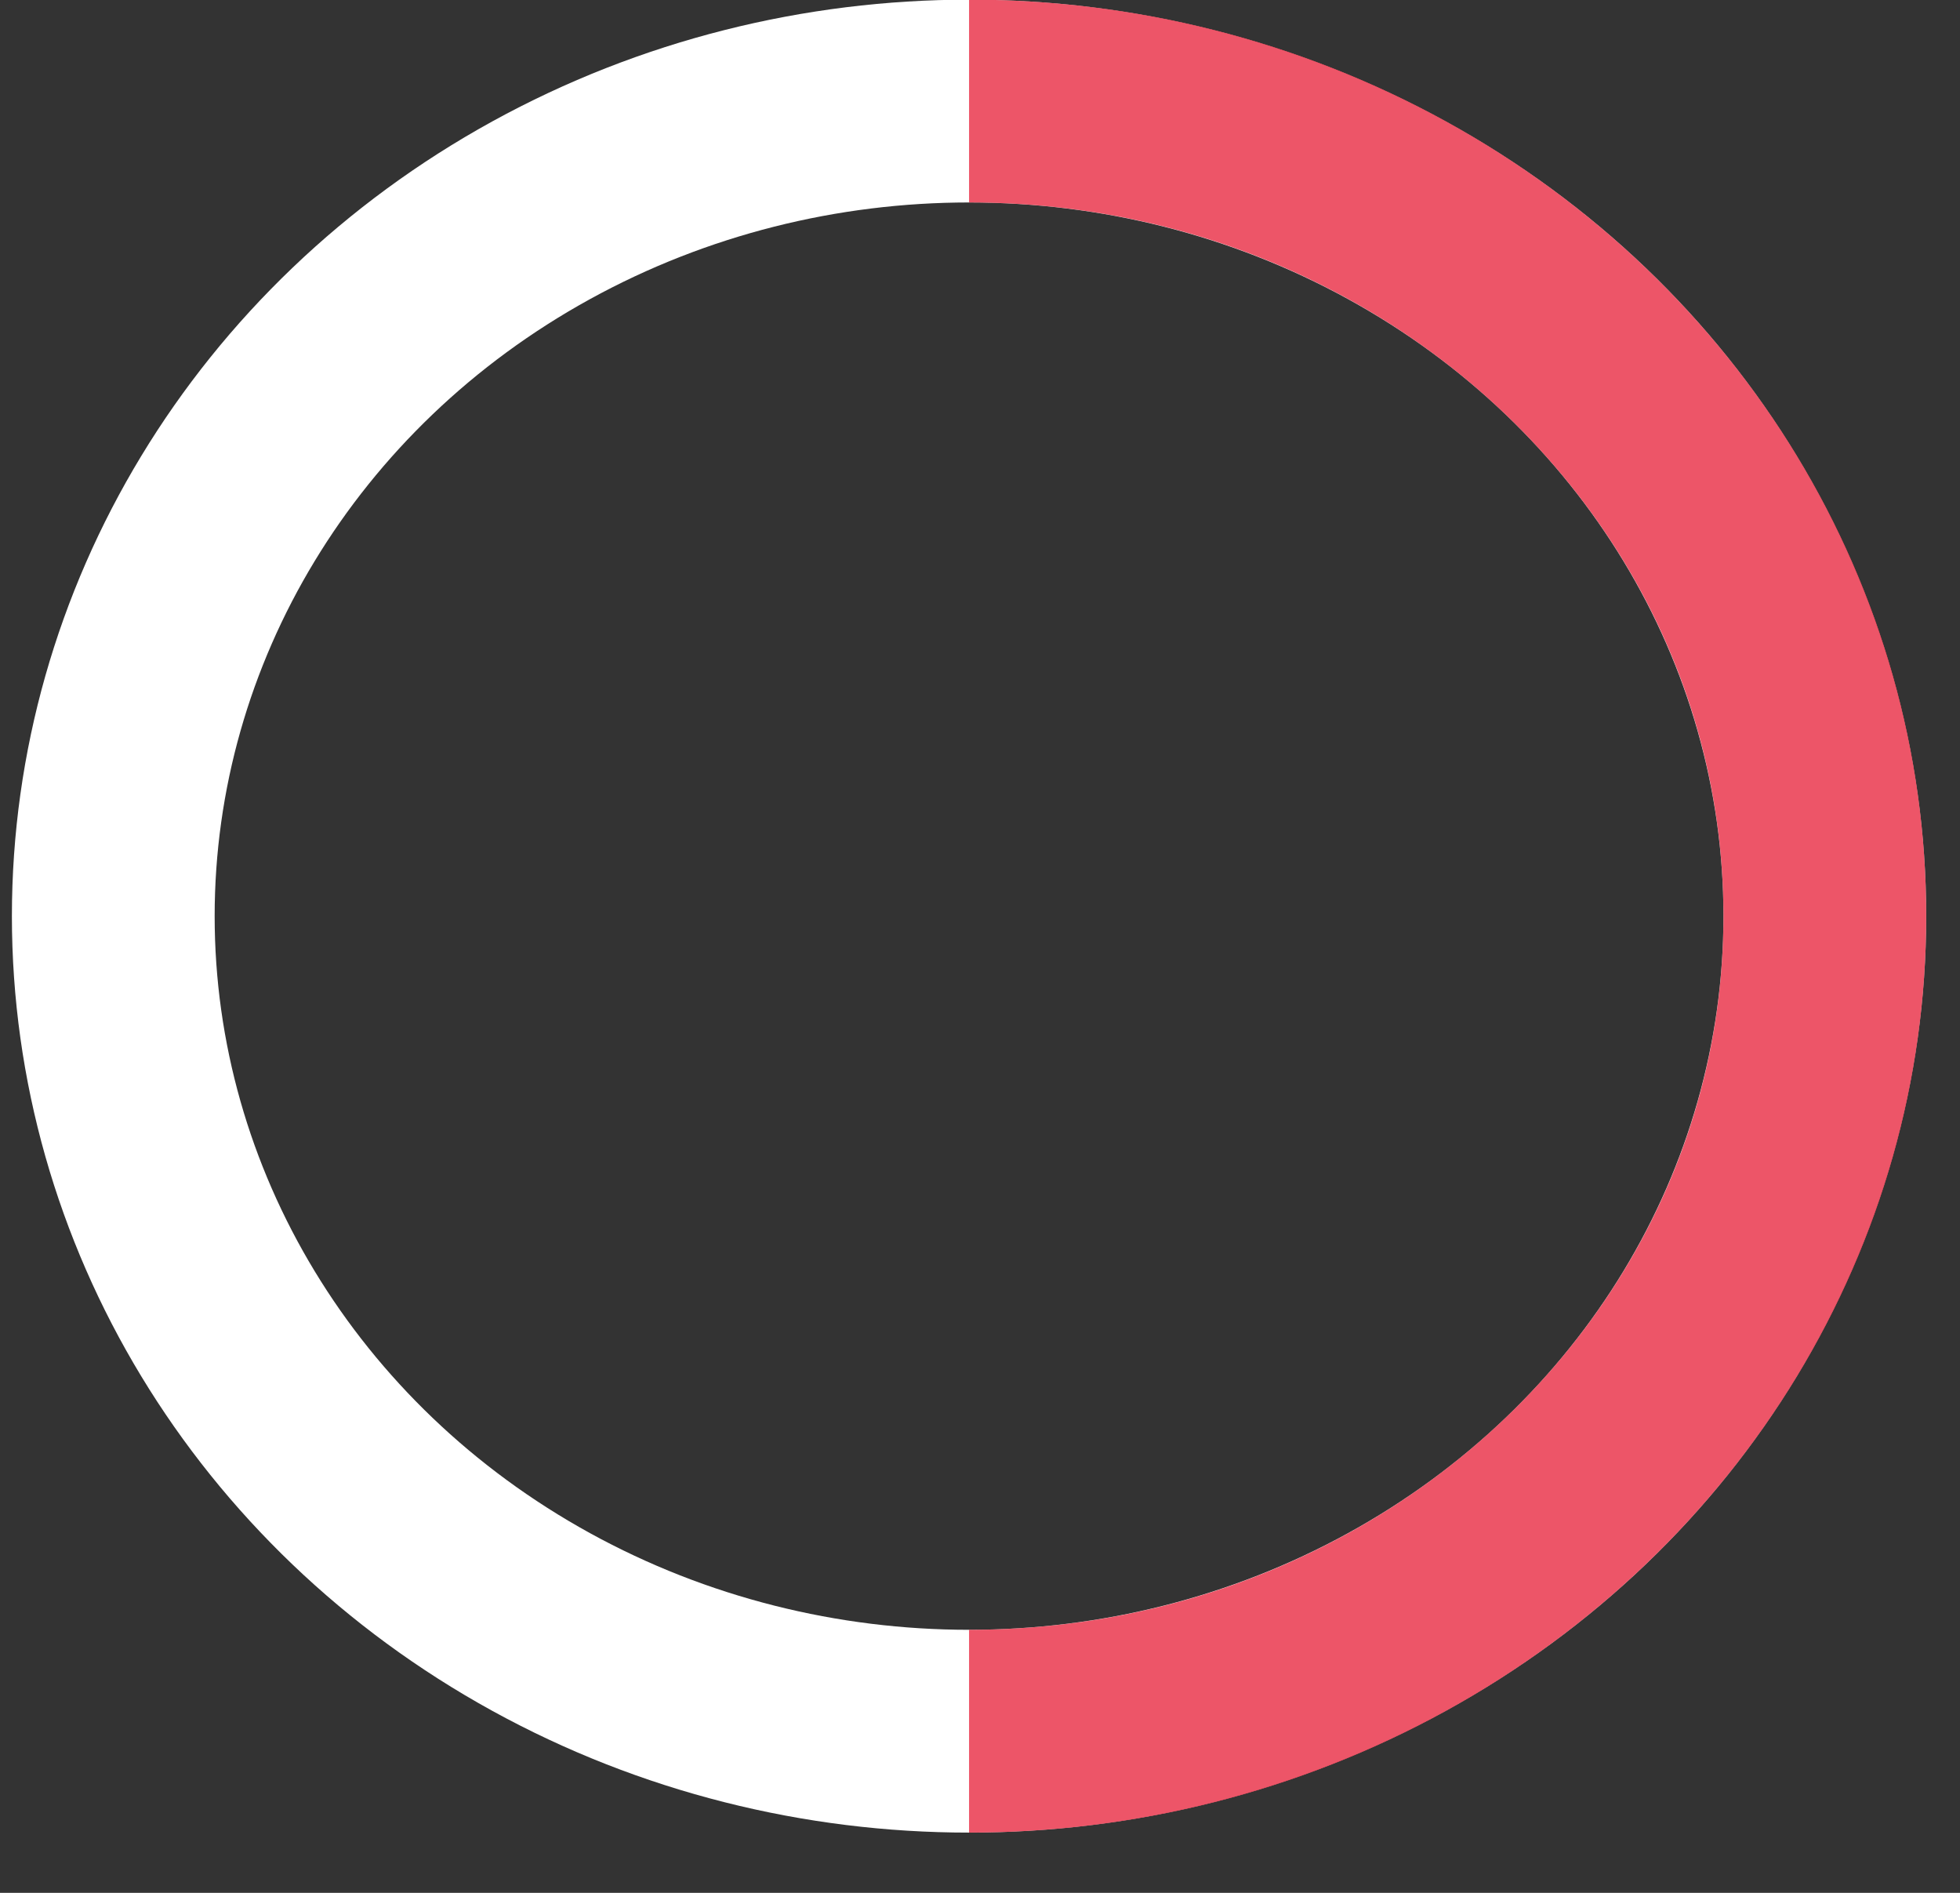 <svg width="29" height="28" viewBox="0 0 29 28" fill="none" xmlns="http://www.w3.org/2000/svg">
<rect x="0" y="0" width="29" height="28" fill="#333333" stroke="none"/>
<g id="Group 1">
<ellipse id="Ellipse 4" cx="14.338" cy="13.552" rx="12.662" ry="12.057" stroke="white" stroke-width="3"/>
<path id="Ellipse 5" d="M14.338 25.609C21.331 25.609 27 20.211 27 13.552C27 6.893 21.331 1.495 14.338 1.495" stroke="#E71D36" stroke-opacity="0.75" stroke-width="3"/>
</g>
</svg>
